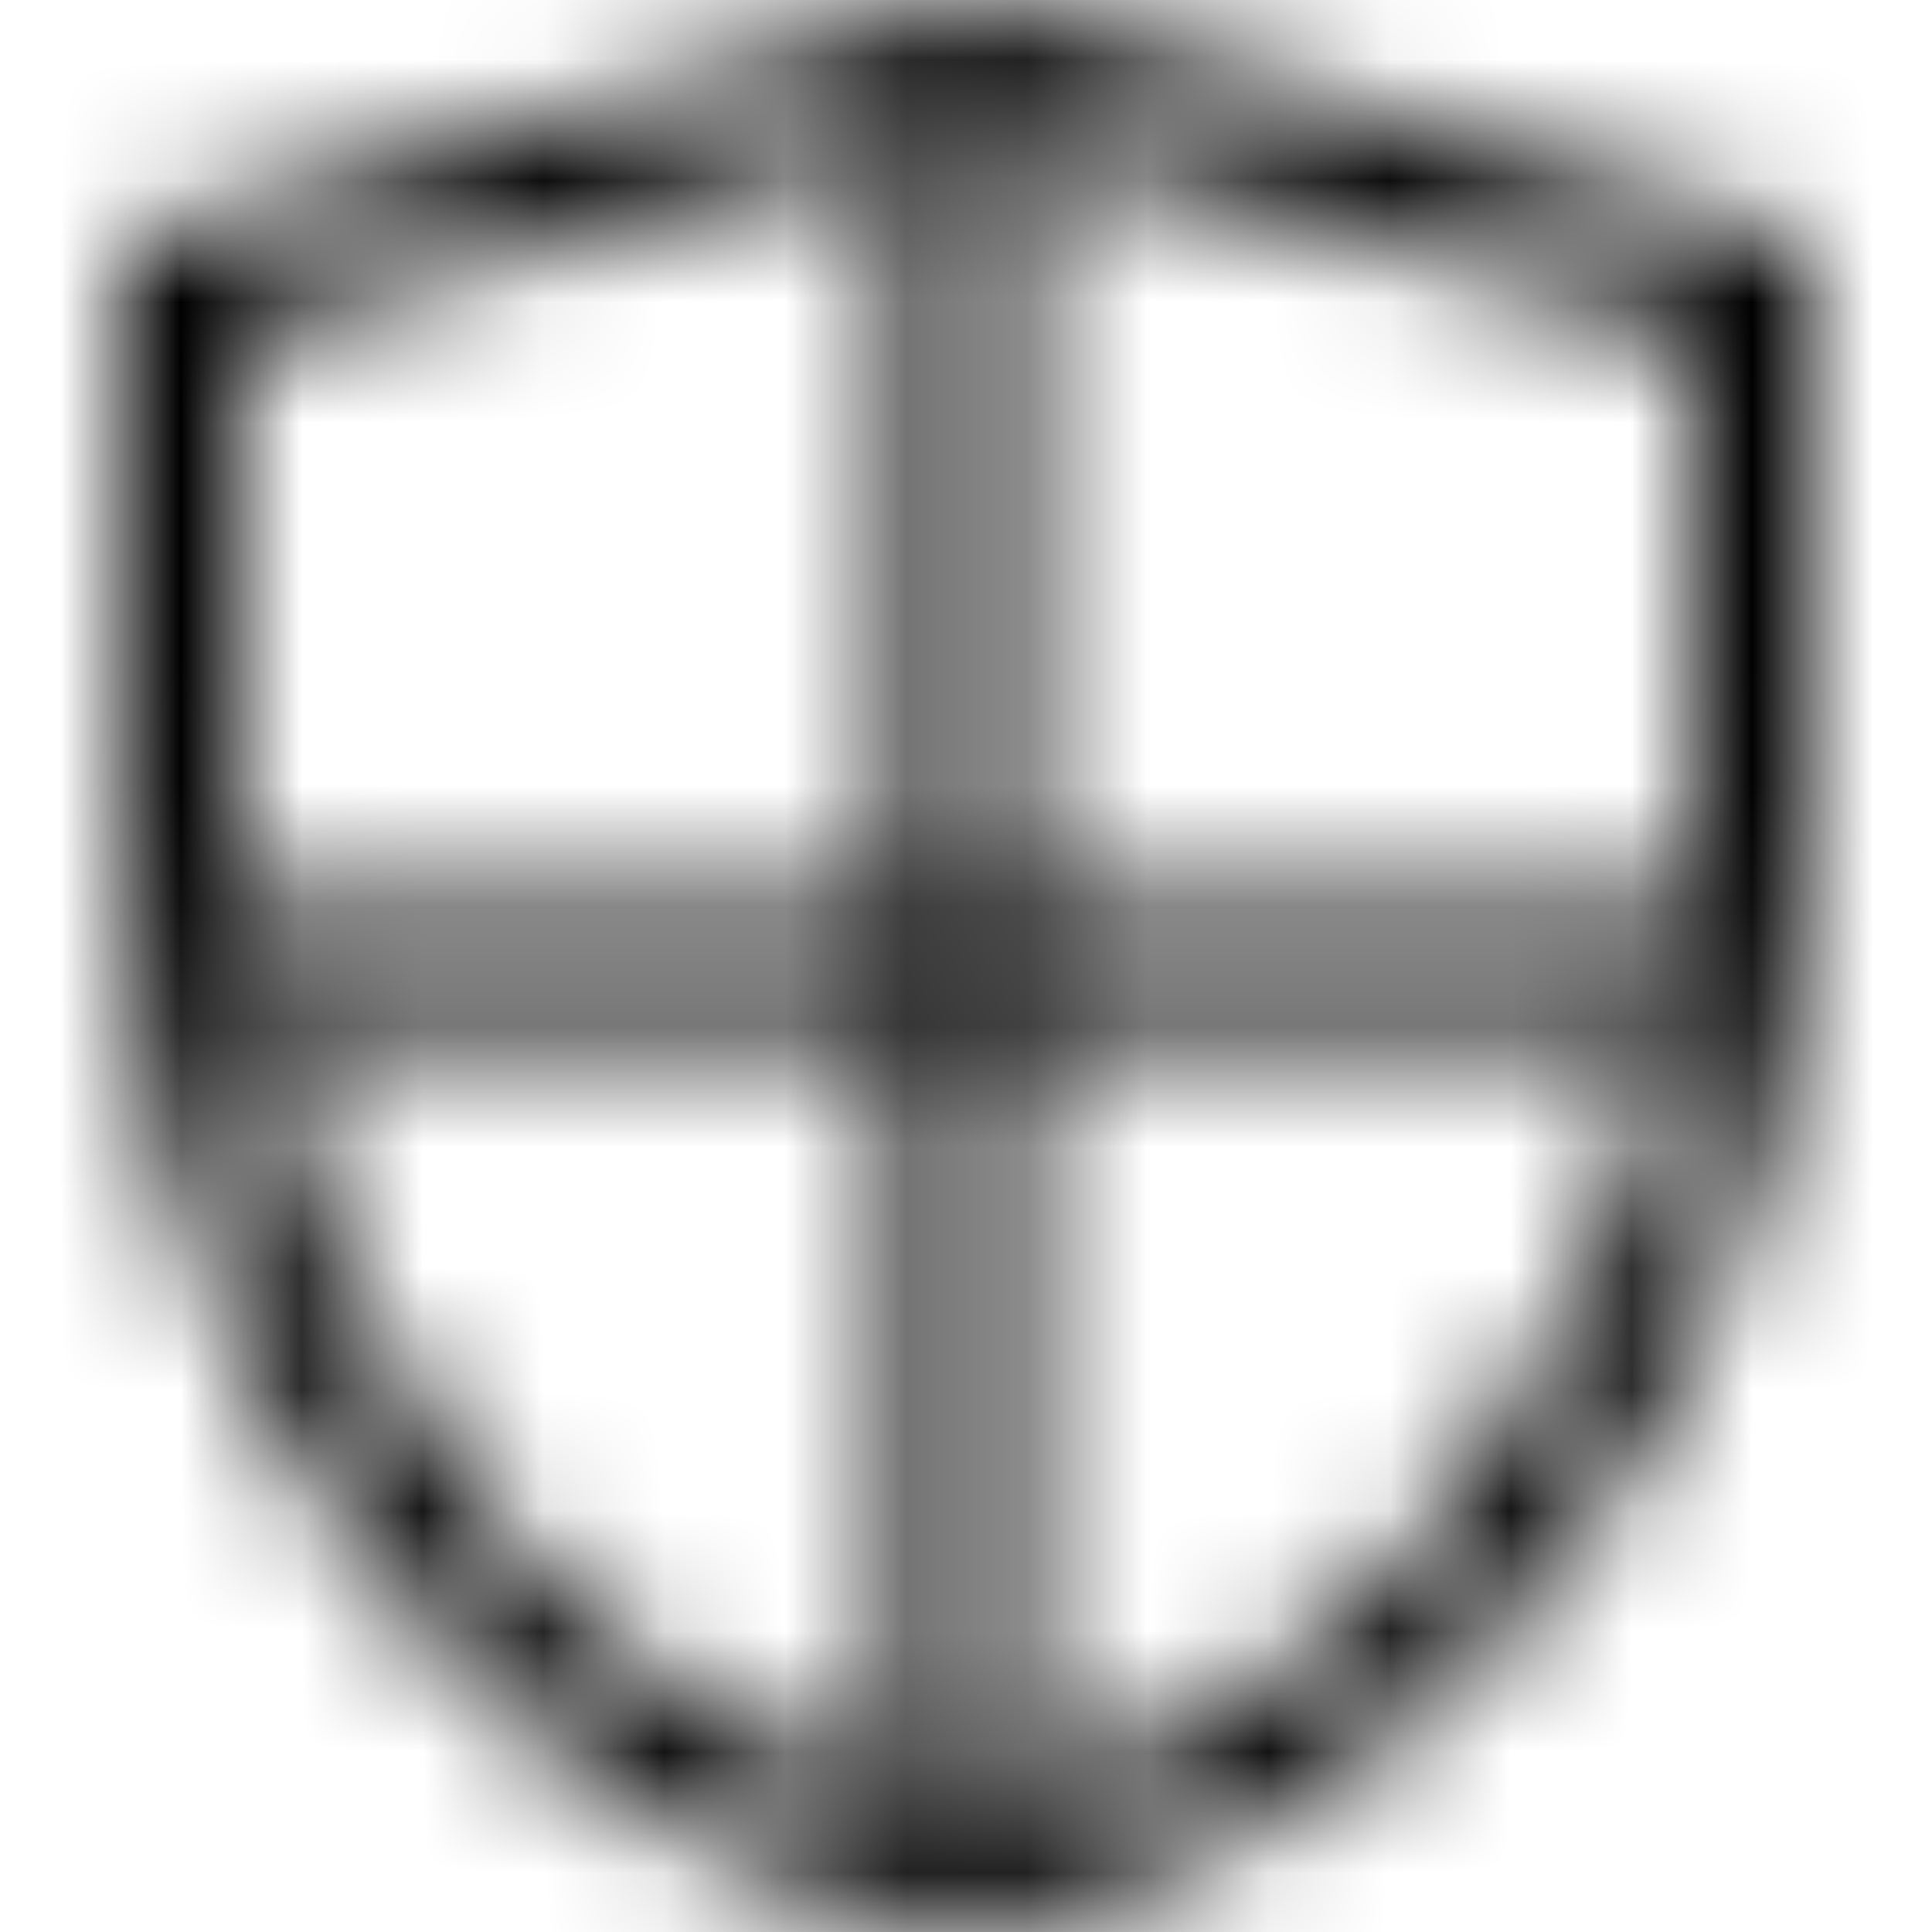 <?xml version="1.0" encoding="UTF-8"?>
<svg viewBox="0 0 16 16" version="1.1" xmlns="http://www.w3.org/2000/svg" xmlns:xlink="http://www.w3.org/1999/xlink">
    <!-- Generator: Sketch 57.1 (83088) - https://sketch.com -->
    <title>icon / miscellaneuos / shield-protect-plus</title>
    <desc>Created with Sketch.</desc>
    <defs>
        <path fill="#FFF" d="M1.003,2.016 L1.003,6.758 C1.003,11.341 3.976,15.307 7.916,15.985 L8.001,16 L8.086,15.985 C12.025,15.307 14.997,11.34 14.997,6.758 L14.997,2.016 L8.001,-2.49998493e-08 L1.003,2.016 Z M2.003,2.767 L7.454,1.196 L7.454,7.507 L2.032,7.507 C2.013,7.259 2.003,7.009 2.003,6.758 L2.003,2.767 Z M2.17,8.506 L7.454,8.506 L7.454,14.855 C4.796,14.101 2.745,11.589 2.17,8.506 Z M8.454,14.876 L8.454,8.506 L13.83,8.506 C13.249,11.623 11.157,14.154 8.454,14.876 Z M13.997,6.758 C13.997,7.009 13.987,7.259 13.968,7.507 L8.454,7.507 L8.454,1.169 L13.997,2.767 L13.997,6.758 Z" id="path-1"></path>
    </defs>
    <g id="icon-/-miscellaneuos-/-shield-protect-plus" stroke="none" stroke-width="1" fill="none" fill-rule="evenodd">
        <rect id="bb" x="0" y="0" width="16" height="16"></rect>
        <mask id="mask-2" fill="#FFF">
            <use xlink:href="#path-1"></use>
        </mask>
        <g id="Combined-Shape"></g>
        <g id="colour/graphite" mask="url(#mask-2)" fill="#000000">
            <rect fill="#000" id="Rectangle" x="0" y="0" width="16" height="16"></rect>
        </g>
    </g>
</svg>